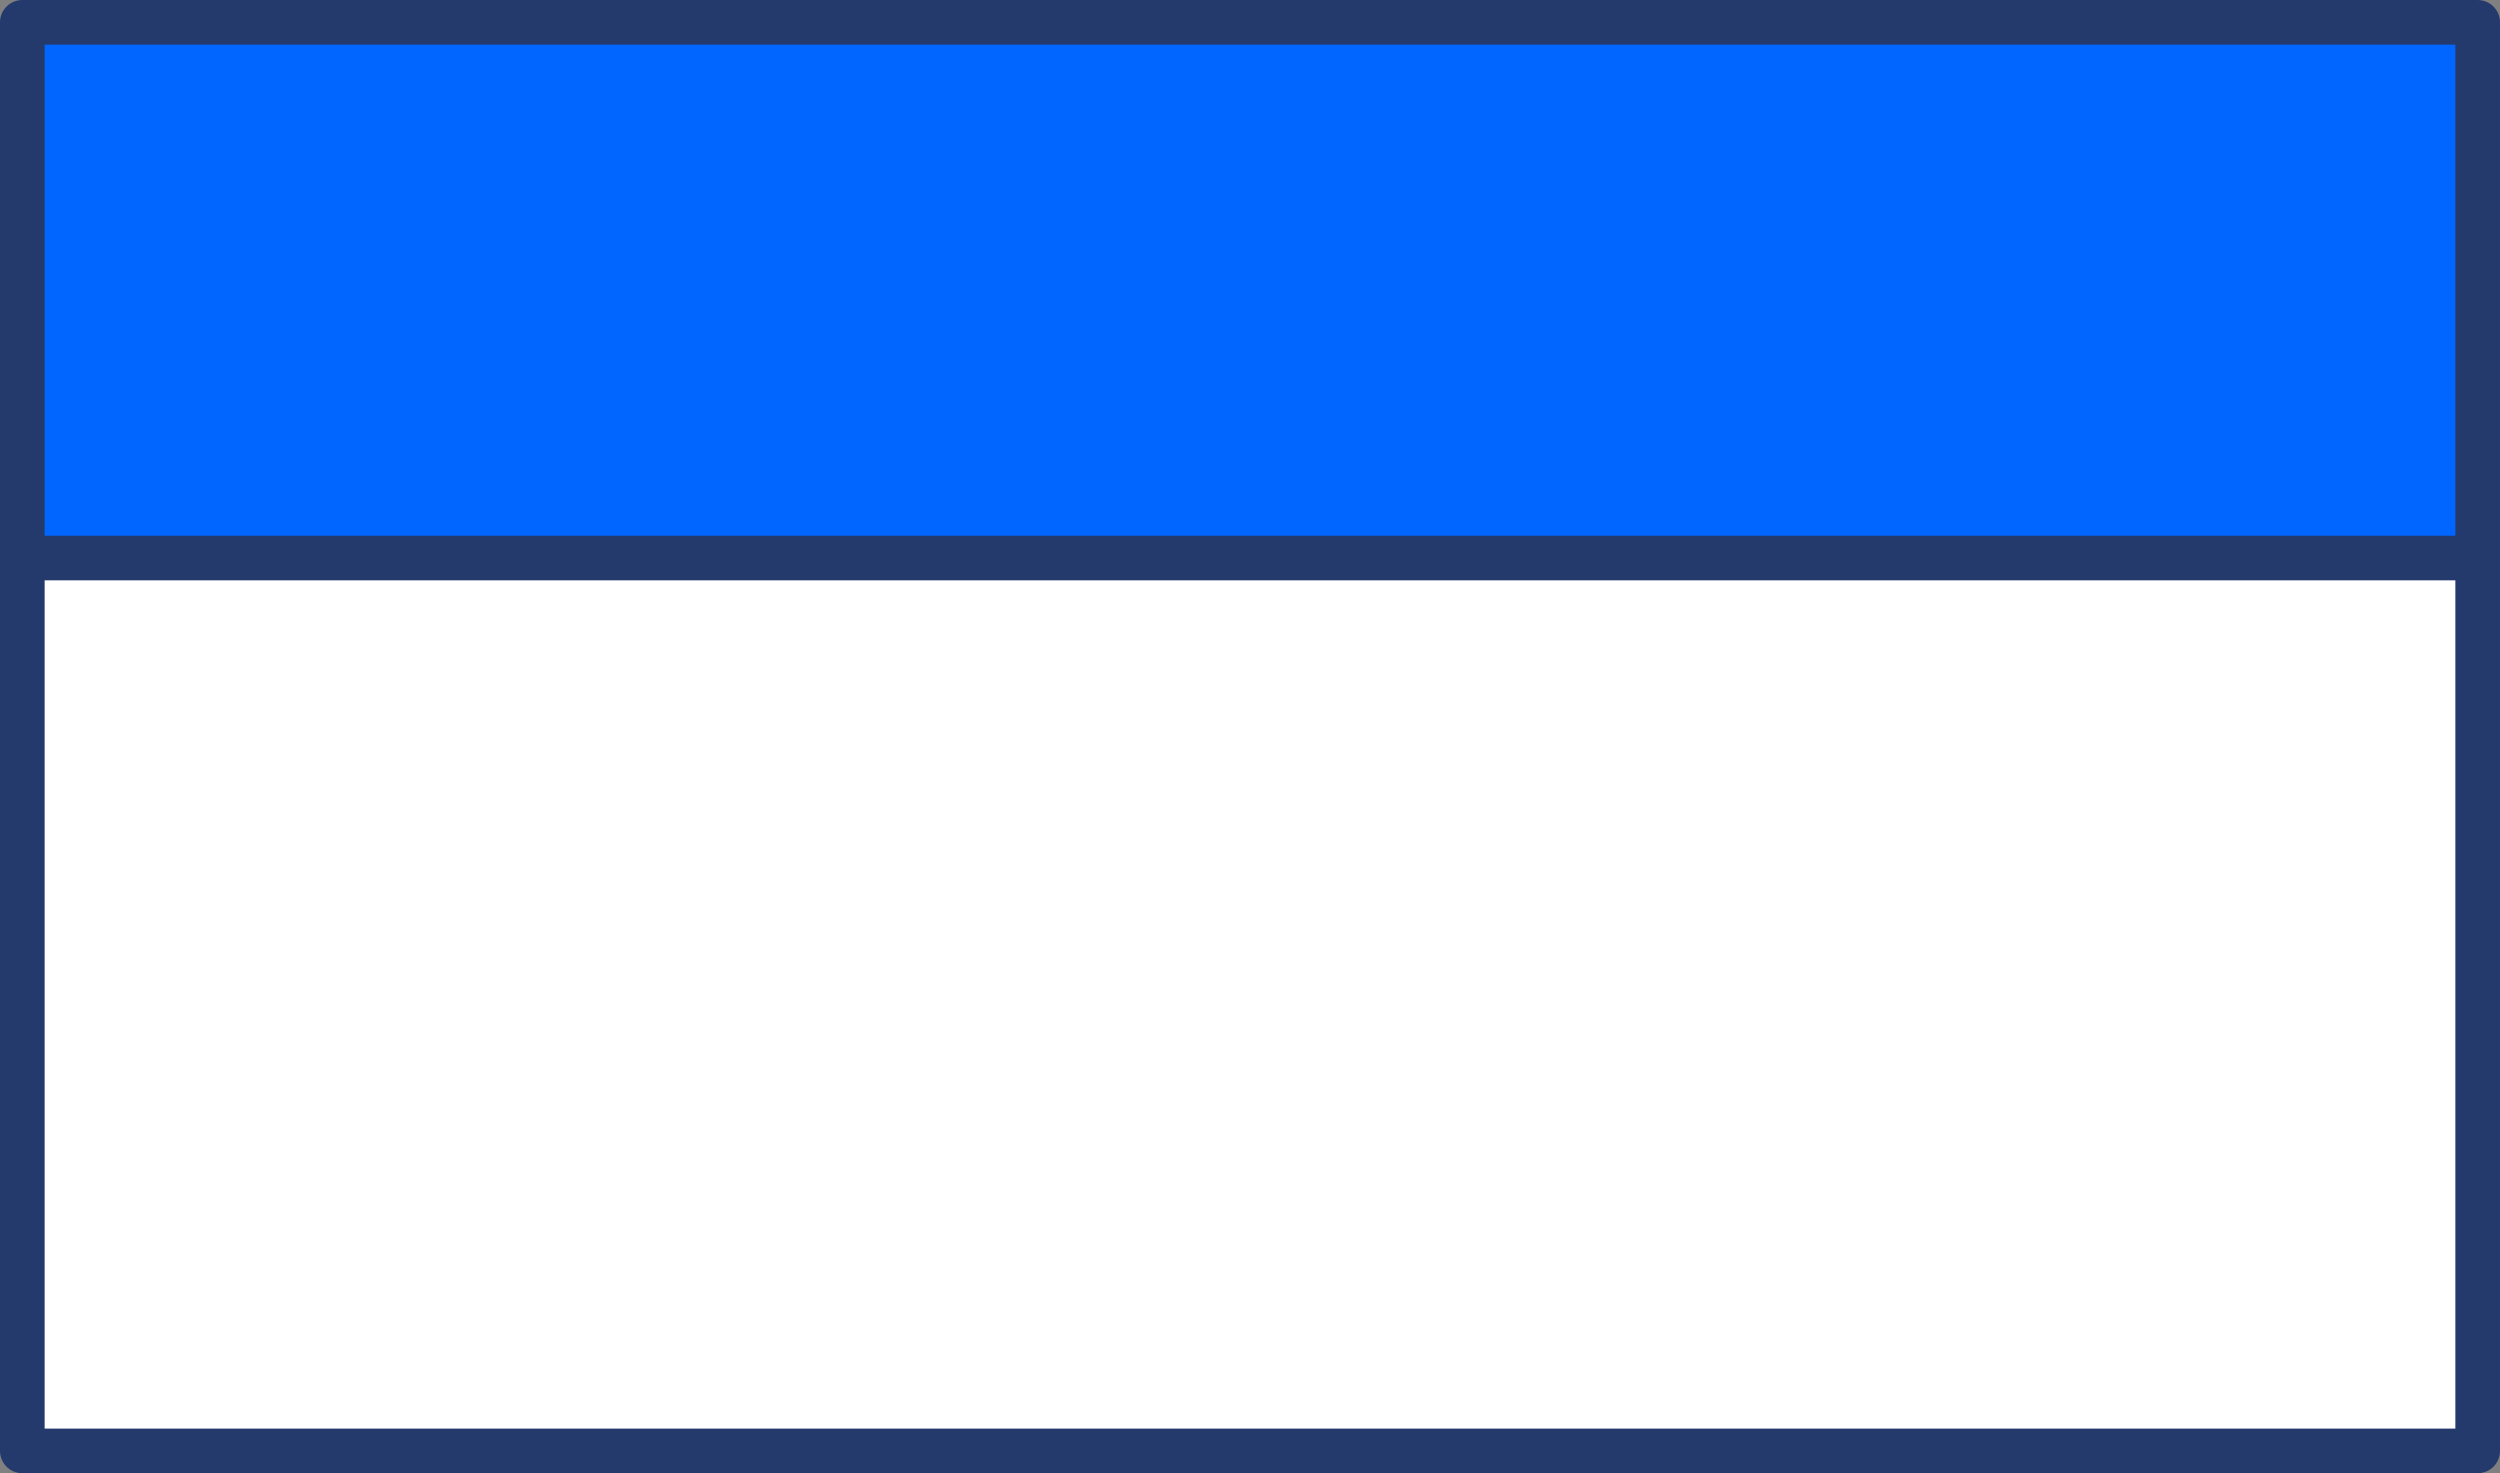 <?xml version="1.0" encoding="UTF-8" standalone="no"?>
<svg xmlns:xlink="http://www.w3.org/1999/xlink" height="33.0px" width="56.0px" xmlns="http://www.w3.org/2000/svg">
  <rect width="100%" height="100%" fill="#808080" stroke="none"/>
  <g transform="matrix(1.0, 0.0, 0.0, 1.0, 0.5, 0.5)">
    <path d="M0.0 12.0 L46.45 12.0 55.0 12.0 55.0 32.0 46.45 32.0 0.0 32.0 0.0 12.0" fill="#ffffff" fill-rule="evenodd" stroke="none"/>
    <path d="M55.0 12.0 L46.45 12.0 0.0 12.0 0.0 0.0 46.45 0.0 55.0 0.0 55.0 12.0" fill="#0066ff" fill-rule="evenodd" stroke="none"/>
    <path d="M0.0 12.0 L46.45 12.0 55.0 12.0 55.0 0.0 46.45 0.0 0.0 0.0 0.0 12.0 0.0 32.0 46.45 32.0 55.0 32.0 55.0 12.0" fill="none" stroke="#243a6c" stroke-linecap="round" stroke-linejoin="round" stroke-width="1.0"/>
  </g>
</svg>
